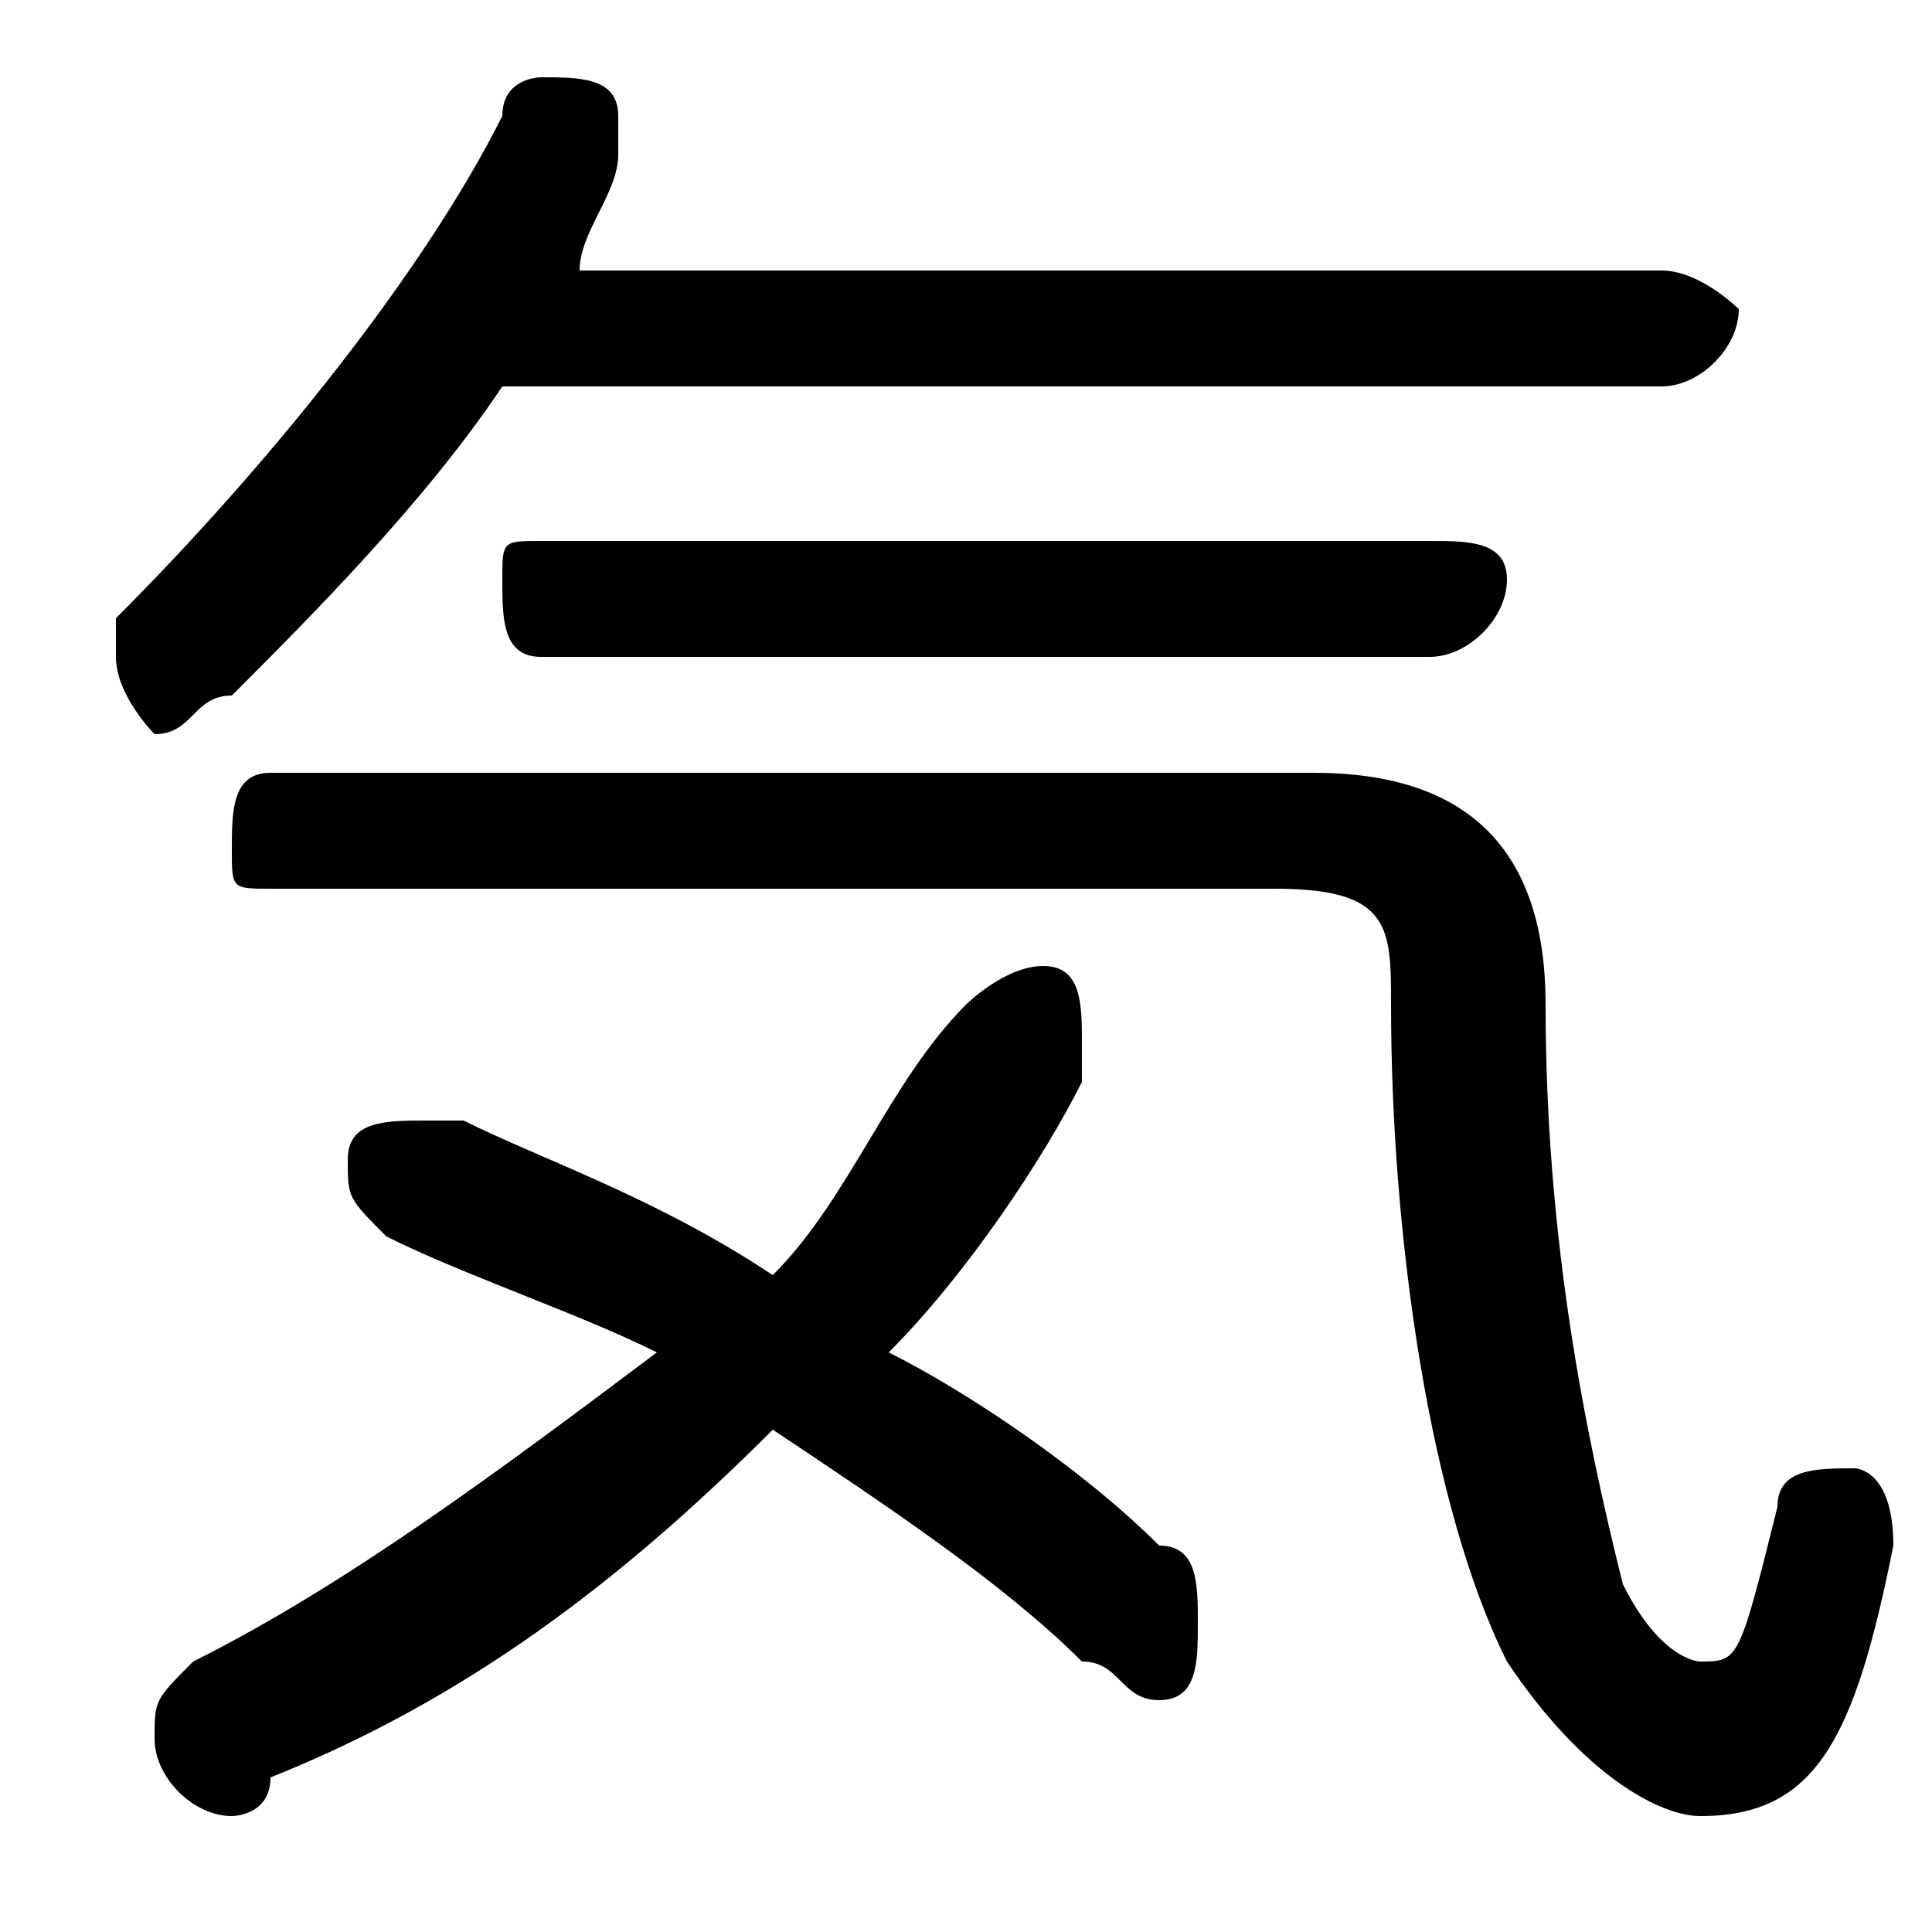 <svg xmlns="http://www.w3.org/2000/svg" viewBox="0 -44.0 50.0 50.0">
    <rect x="0" y="-44.0" width="50.0" height="50.0" fill="#808080" stroke="none"/>
    <g transform="scale(1, -1)">
        <!-- ボディの枠 -->
        <rect x="0" y="-6.0" width="50.0" height="50.0"
            stroke="white" fill="white"/>
        <!-- グリフ座標系の原点 -->
        <circle cx="0" cy="0" r="5" fill="white"/>
        <!-- グリフのアウトライン -->
        <g style="fill:black;stroke:#000000;stroke-width:0;stroke-linecap:round;stroke-linejoin:round;">
        <path d="M 17.0 9.0 C 13.0 6.0 9.0 3.0 5.0 1.0 C 4.0 0.0 4.0 -0.0 4.0 -1.0 C 4.0 -2.0 5.0 -3.0 6.0 -3.0 C 6.0 -3.0 7.0 -3.0 7.0 -2.0 C 12.0 -0.0 16.0 3.0 20.0 7.0 C 23.0 5.0 26.0 3.0 28.0 1.0 C 29.0 1.0 29.0 0.0 30.0 0.0 C 31.0 0.0 31.0 1.0 31.0 2.0 C 31.0 3.0 31.0 4.0 30.0 4.0 C 28.0 6.0 25.0 8.0 23.0 9.0 C 25.0 11.0 27.0 14.0 28.0 16.0 C 28.0 16.0 28.0 17.0 28.0 17.0 C 28.0 18.0 28.0 19.0 27.0 19.0 C 26.0 19.0 25.0 18.0 25.0 18.0 C 23.0 16.0 22.0 13.0 20.0 11.0 C 17.0 13.0 14.0 14.0 12.0 15.0 C 11.0 15.0 11.0 15.0 11.0 15.0 C 10.0 15.0 9.0 15.0 9.0 14.0 C 9.0 13.0 9.0 13.0 10.0 12.0 C 12.0 11.0 15.0 10.0 17.0 9.0 Z M 43.0 34.0 C 44.0 34.0 45.0 35.0 45.0 36.0 C 45.0 36.0 44.0 37.0 43.0 37.0 L 15.0 37.0 C 15.0 38.0 16.0 39.0 16.0 40.0 C 16.0 40.0 16.0 40.0 16.0 41.0 C 16.0 42.0 15.0 42.0 14.0 42.0 C 14.0 42.0 13.0 42.0 13.0 41.0 C 11.0 37.0 7.0 32.0 3.0 28.0 C 3.0 28.0 3.0 27.0 3.0 27.0 C 3.0 26.0 4.0 25.0 4.0 25.0 C 5.0 25.0 5.0 26.0 6.0 26.0 C 8.0 28.0 11.0 31.0 13.0 34.0 Z M 14.0 30.0 C 13.0 30.0 13.0 30.0 13.0 29.0 C 13.0 28.0 13.0 27.0 14.0 27.0 L 37.0 27.0 C 38.0 27.0 39.0 28.0 39.0 29.0 C 39.0 30.0 38.0 30.0 37.0 30.0 Z M 7.0 24.0 C 6.0 24.0 6.0 23.0 6.0 22.0 C 6.0 21.0 6.0 21.0 7.0 21.0 L 33.0 21.0 C 36.0 21.0 36.0 20.0 36.0 18.0 C 36.0 12.0 37.0 5.0 39.0 1.0 C 41.0 -2.0 43.0 -3.0 44.0 -3.0 C 47.0 -3.0 48.0 -1.0 49.0 4.0 C 49.0 6.0 48.0 6.0 48.0 6.0 C 47.0 6.0 46.0 6.0 46.0 5.0 C 45.0 1.0 45.0 1.0 44.0 1.0 C 44.0 1.0 43.0 1.0 42.0 3.0 C 41.0 7.0 40.0 12.0 40.0 18.0 C 40.0 22.0 38.0 24.0 34.0 24.0 Z"/>
    </g>
    </g>
</svg>
